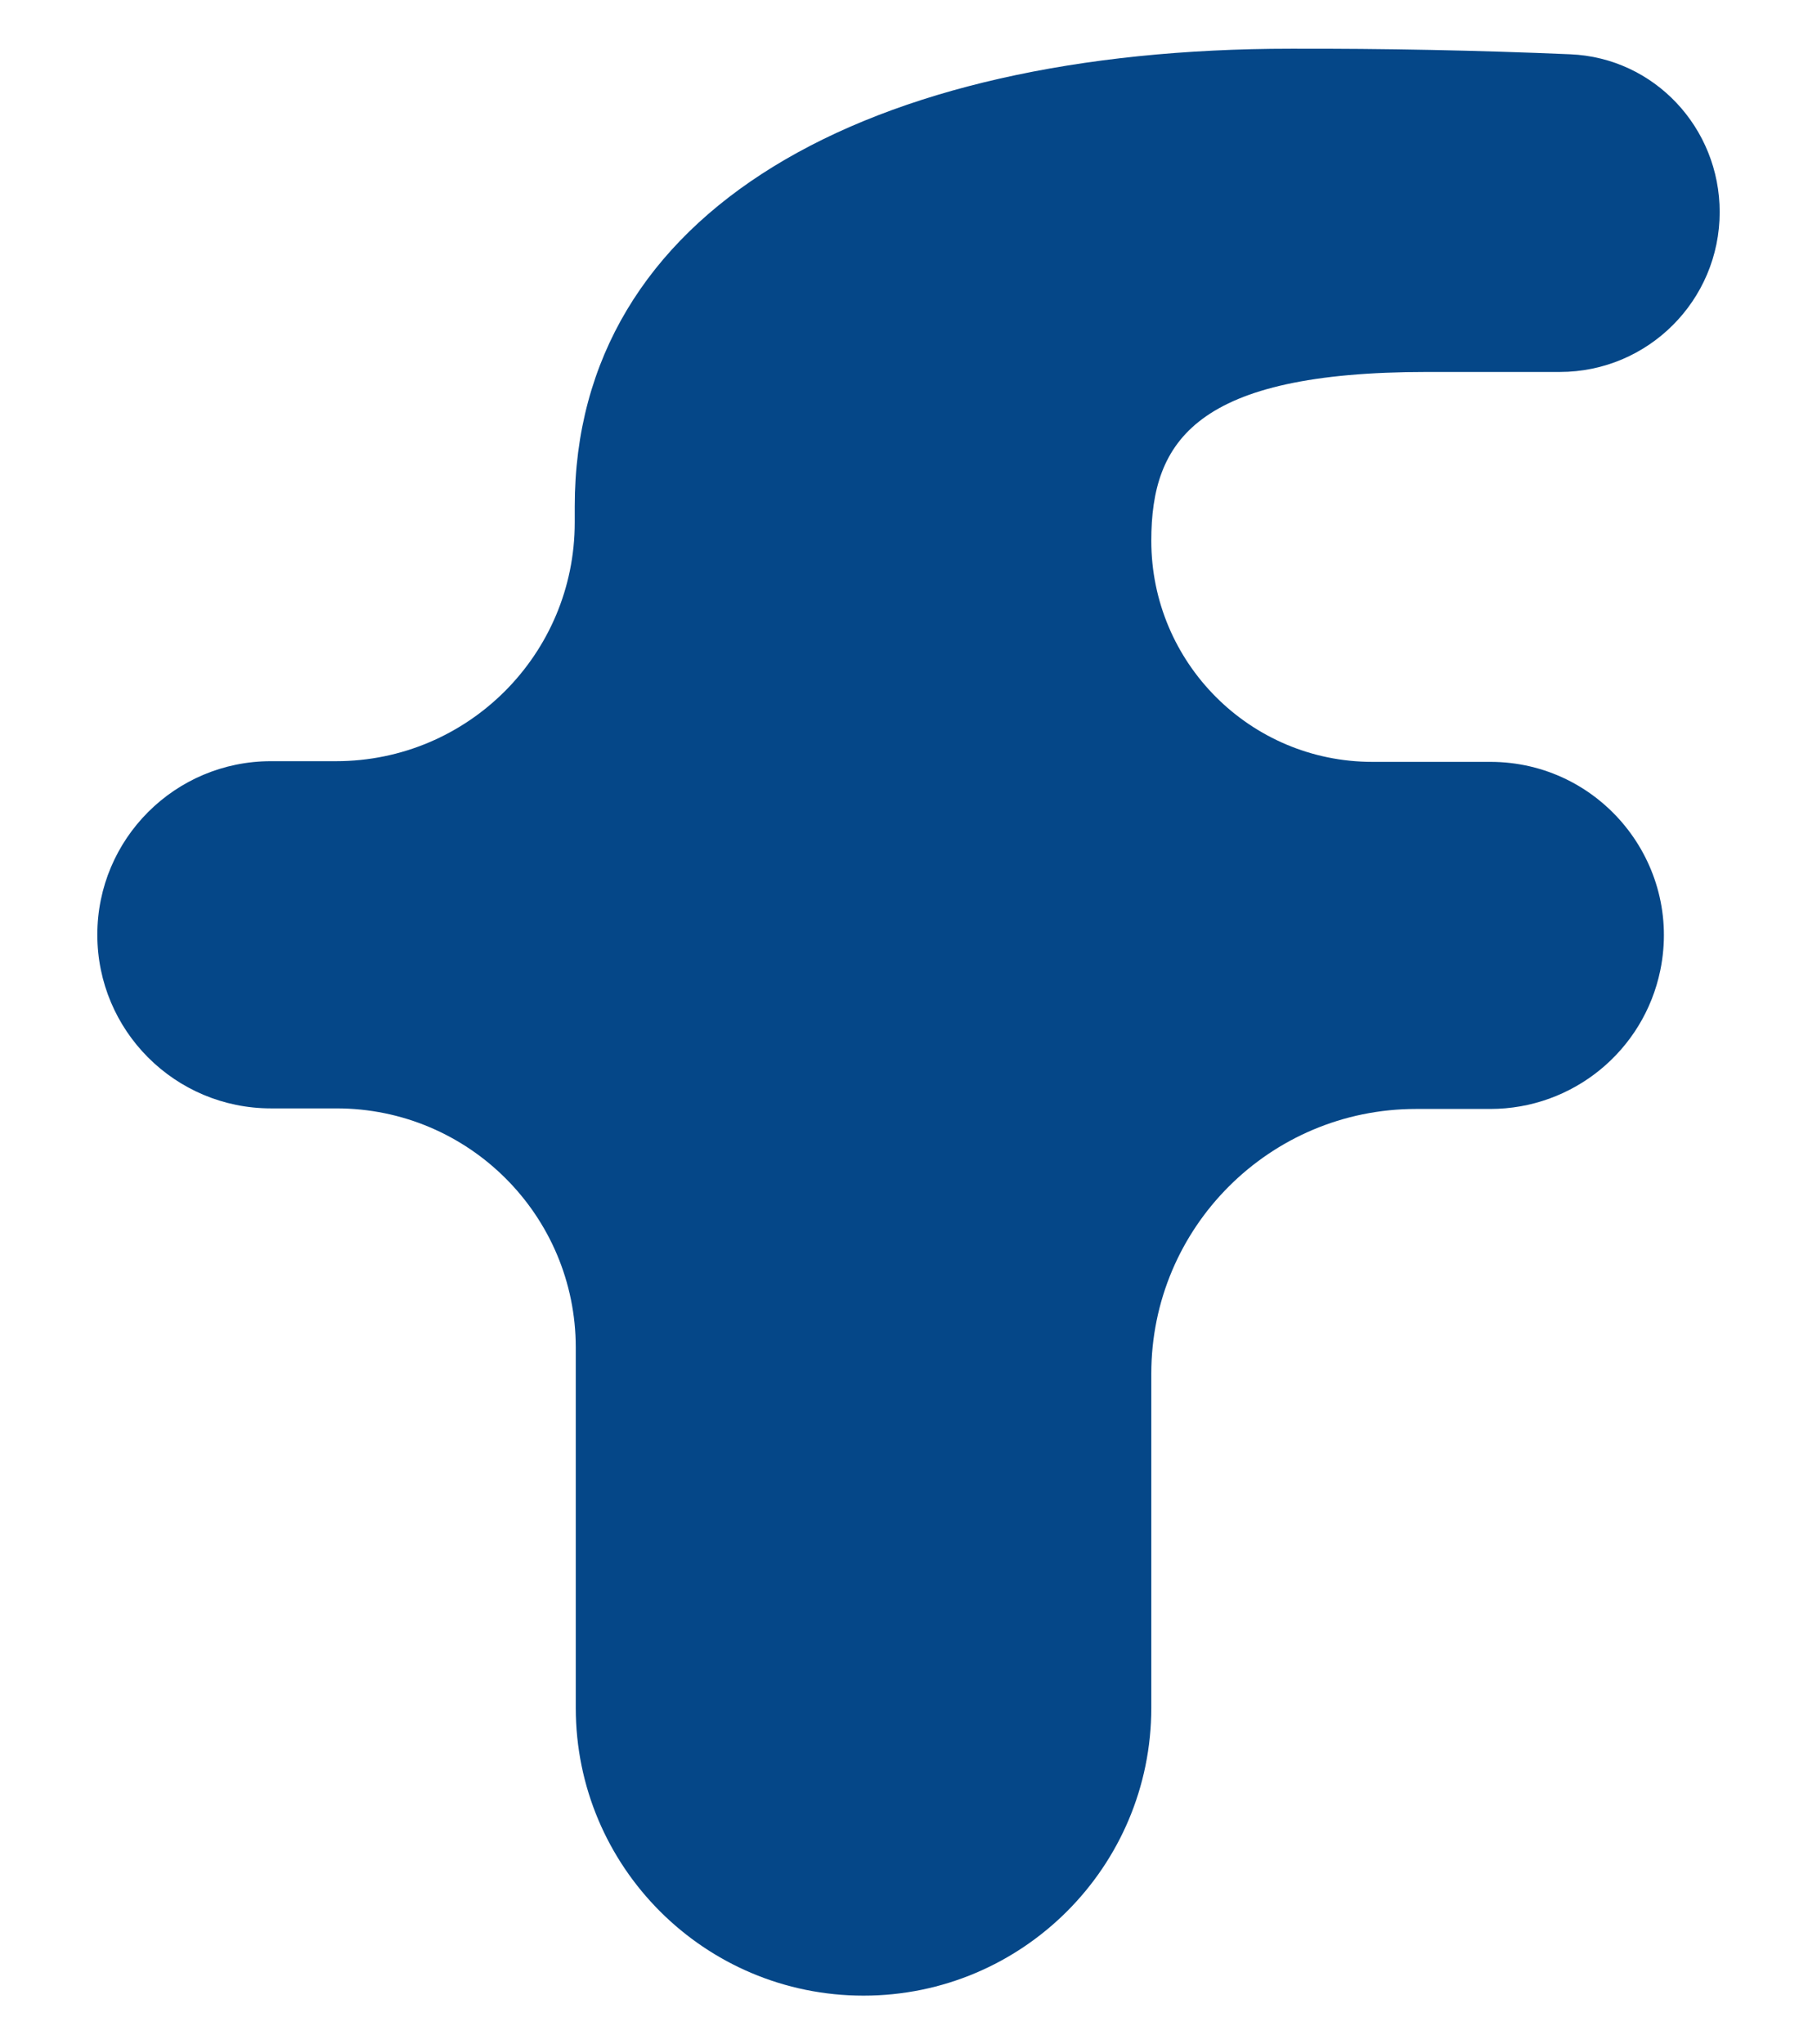 <svg width="16" height="18" viewBox="0 0 16 18" fill="none" xmlns="http://www.w3.org/2000/svg">
<path d="M7.604 17.571C9.003 17.571 10.138 16.437 10.138 15.037V12.095C10.138 10.808 11.181 9.764 12.469 9.764H13.123C13.848 9.764 14.473 9.255 14.62 8.544C14.815 7.596 14.091 6.708 13.123 6.708H12.085C11.009 6.708 10.138 5.836 10.138 4.761C10.138 3.879 10.533 3.275 12.566 3.275H13.735C14.512 3.275 15.143 2.645 15.143 1.867C15.143 1.126 14.568 0.509 13.828 0.478C13.009 0.443 12.189 0.427 11.368 0.429C7.628 0.429 5.061 1.85 5.061 4.459V4.6C5.061 5.761 4.12 6.702 2.959 6.702H2.386C1.541 6.702 0.857 7.386 0.857 8.23C0.857 9.075 1.541 9.759 2.386 9.759H2.963C4.127 9.759 5.07 10.702 5.07 11.865V15.037C5.07 16.437 6.204 17.571 7.604 17.571Z" fill="#054788"/>
</svg>
